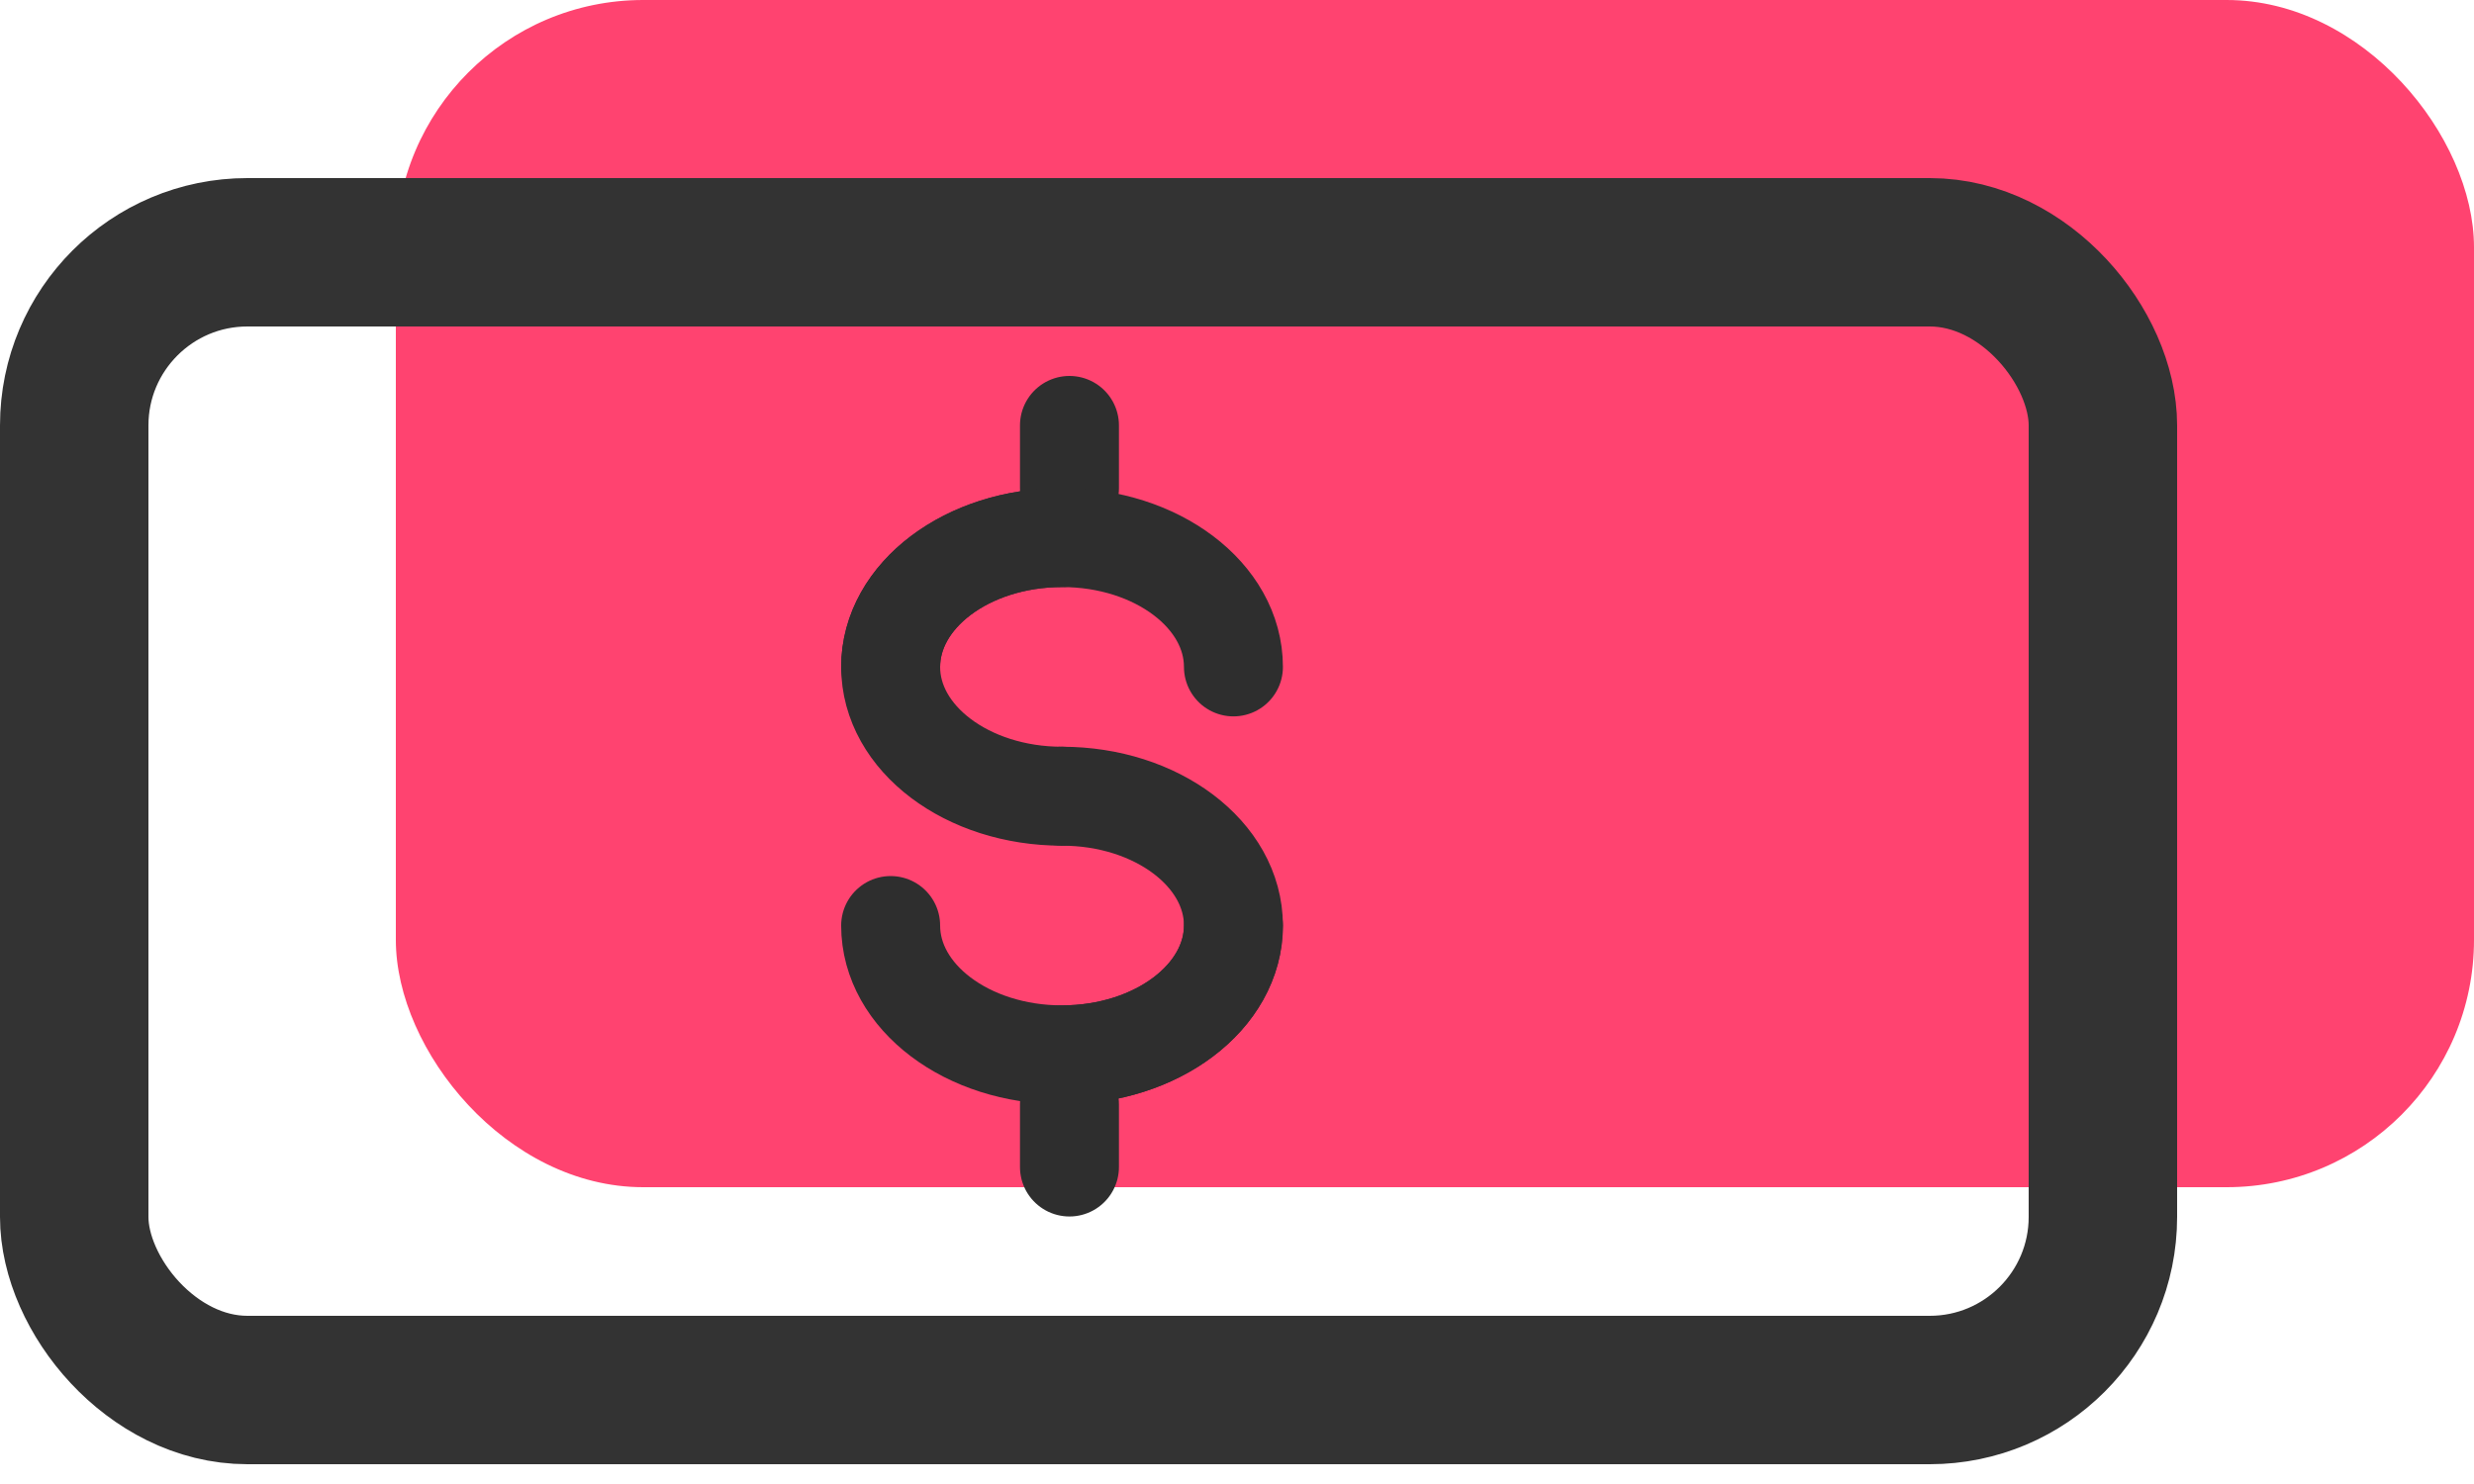 <svg width="25" height="15" viewBox="0 0 25 15" fill="none" xmlns="http://www.w3.org/2000/svg">
<rect x="4" width="21" height="12" rx="2.5" fill="#FF4370"/>
<rect x="0.75" y="2.55" width="20.5" height="11.5" rx="1.75" stroke="#333333" stroke-width="1.5"/>
<line x1="10.807" y1="4.3" x2="10.807" y2="4.934" stroke="#2E2E2E" stroke-linecap="round"/>
<line x1="10.807" y1="11.162" x2="10.807" y2="11.796" stroke="#2E2E2E" stroke-linecap="round"/>
<path d="M10.732 8.048C9.775 8.048 9 7.463 9 6.741C9 6.019 9.775 5.434 10.732 5.434" stroke="#2E2E2E" stroke-linecap="round"/>
<path d="M9 6.741C9 6.019 9.775 5.434 10.732 5.434C11.688 5.434 12.464 6.019 12.464 6.741" stroke="#2E2E2E" stroke-linecap="round"/>
<path d="M10.732 8.048C11.688 8.048 12.464 8.633 12.464 9.355C12.464 10.077 11.688 10.662 10.732 10.662" stroke="#2E2E2E" stroke-linecap="round"/>
<path d="M12.464 9.355C12.464 10.077 11.688 10.662 10.732 10.662C9.775 10.662 9 10.077 9 9.355" stroke="#2E2E2E" stroke-linecap="round"/>
</svg>
